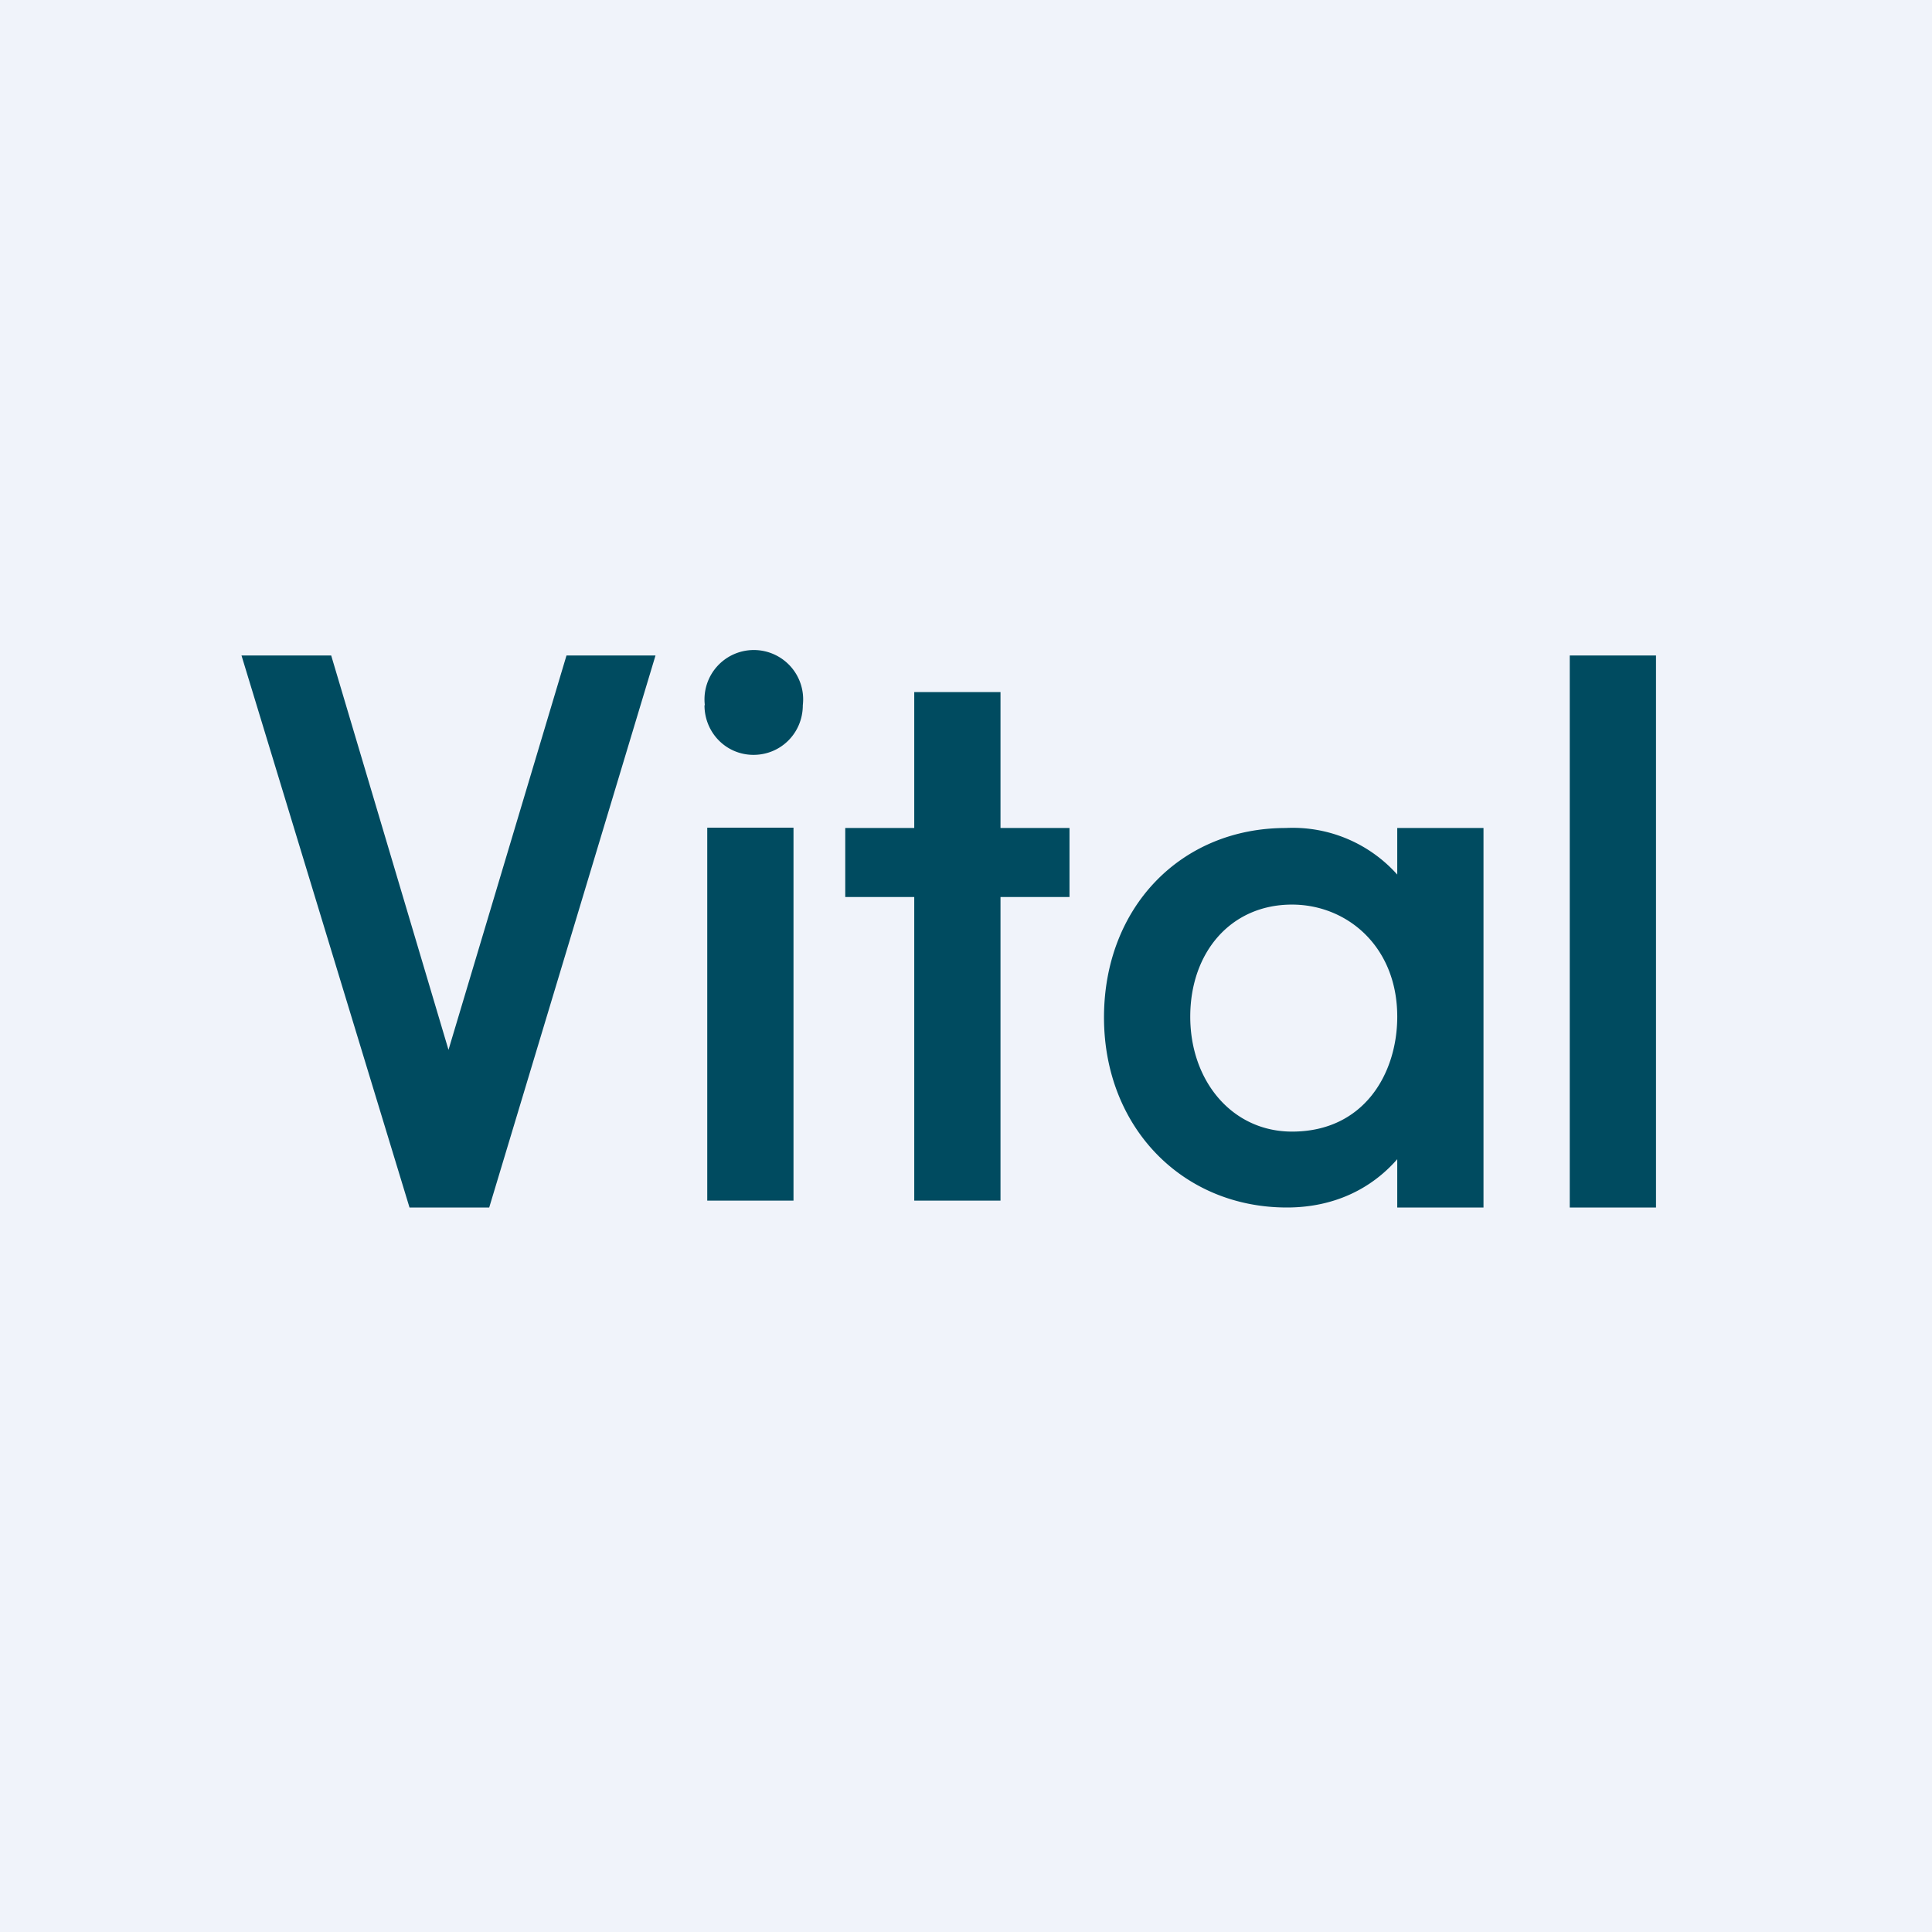 <?xml version='1.0' encoding='utf-8'?>
<!-- by TradeStack -->
<svg width="56" height="56" viewBox="0 0 56 56" xmlns="http://www.w3.org/2000/svg"><path fill="#F0F3FA" d="M0 0h56v56H0z" /><path d="M16.42 19H19l-4.82 16h-2.31L7 19h2.6L13 30.43 16.42 19ZM23 23.99h-2.5V34.8H23V24Zm-2.58-3.55c0 .8.63 1.44 1.42 1.44.8 0 1.43-.64 1.43-1.44a1.43 1.43 0 1 0-2.84 0ZM48 19h-2.5v16H48V19Zm-7.5 5v1.35A4.06 4.06 0 0 0 37.27 24C34.22 24 32 26.31 32 29.49S34.27 35 37.3 35c1.35 0 2.44-.53 3.2-1.4V35H43V24h-2.5Zm-3.05 8.8c-1.74 0-2.95-1.47-2.95-3.33s1.17-3.25 2.95-3.25c1.59 0 3.05 1.21 3.05 3.25 0 1.63-.95 3.33-3.05 3.33ZM31 24v2h-2v8.8h-2.5V26h-2v-2h2v-3.94H29V24h2Z" fill="#004B60" /></svg>
